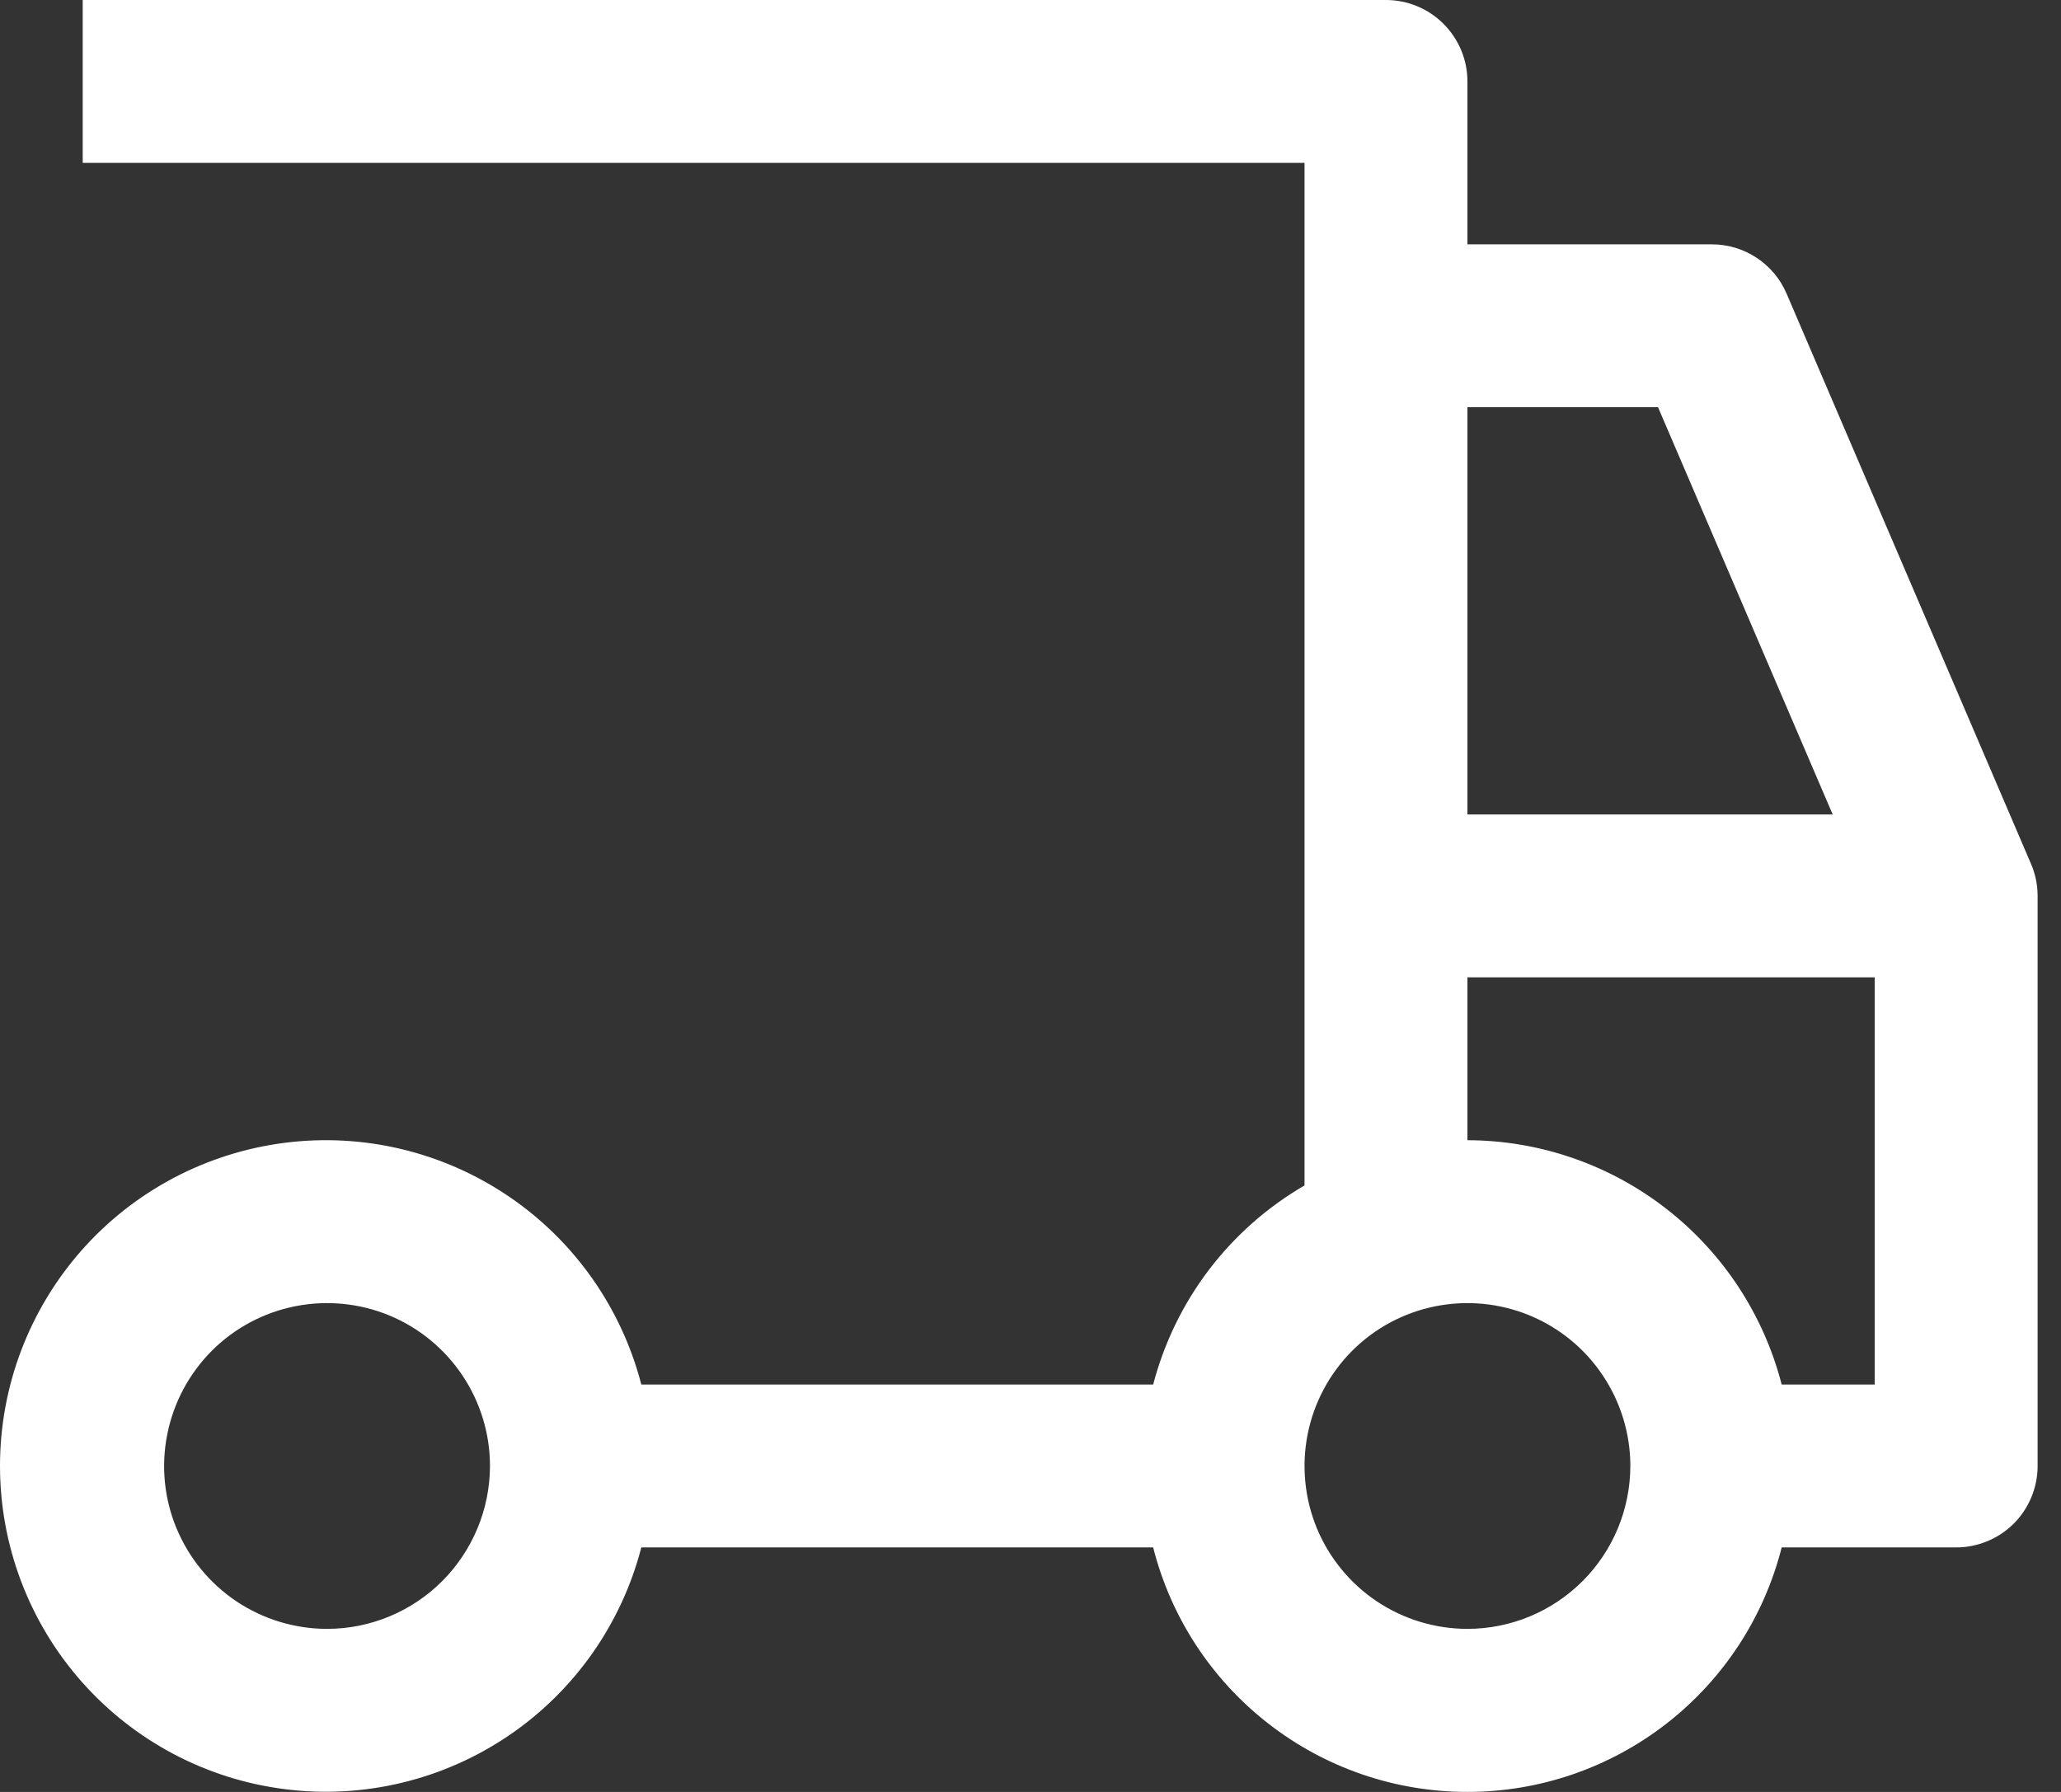 <svg width="23" height="20" viewBox="0 0 23 20" fill="none" xmlns="http://www.w3.org/2000/svg">
<rect x="0" y="0" width="23" height="20" fill="#333333" stroke="none"/>
<path d="M22.665 9.641L19.938 3.278C19.868 3.114 19.752 2.975 19.603 2.877C19.455 2.779 19.281 2.727 19.103 2.727H16.376V0.909C16.376 0.668 16.28 0.437 16.109 0.266C15.939 0.096 15.708 0 15.467 0H0.923V1.818H14.558V13.231C14.143 13.472 13.781 13.792 13.491 14.173C13.201 14.555 12.99 14.99 12.869 15.453H7.157C6.935 14.596 6.409 13.849 5.677 13.353C4.944 12.856 4.056 12.643 3.178 12.755C2.3 12.867 1.493 13.294 0.908 13.958C0.323 14.623 0 15.477 0 16.362C0 17.247 0.323 18.102 0.908 18.766C1.493 19.43 2.3 19.858 3.178 19.969C4.056 20.081 4.944 19.868 5.677 19.371C6.409 18.875 6.935 18.128 7.157 17.271H12.869C13.066 18.051 13.519 18.743 14.154 19.237C14.789 19.732 15.571 20 16.376 20C17.18 20 17.962 19.732 18.598 19.237C19.233 18.743 19.685 18.051 19.883 17.271H21.83C22.071 17.271 22.302 17.175 22.473 17.005C22.643 16.834 22.739 16.603 22.739 16.362V9.999C22.739 9.876 22.714 9.754 22.665 9.641ZM3.65 18.18C3.29 18.18 2.939 18.073 2.64 17.874C2.341 17.674 2.108 17.39 1.97 17.058C1.832 16.726 1.796 16.36 1.867 16.007C1.937 15.655 2.11 15.331 2.364 15.076C2.618 14.822 2.942 14.649 3.295 14.579C3.648 14.509 4.013 14.545 4.345 14.682C4.678 14.82 4.961 15.053 5.161 15.352C5.361 15.651 5.468 16.003 5.468 16.362C5.467 16.844 5.275 17.306 4.935 17.647C4.594 17.988 4.132 18.18 3.65 18.18ZM16.376 4.545H18.503L20.452 9.09H16.376V4.545ZM16.376 18.18C16.016 18.18 15.665 18.073 15.366 17.874C15.067 17.674 14.834 17.39 14.696 17.058C14.559 16.726 14.523 16.36 14.593 16.007C14.663 15.655 14.836 15.331 15.09 15.076C15.344 14.822 15.668 14.649 16.021 14.579C16.374 14.509 16.739 14.545 17.071 14.682C17.404 14.82 17.688 15.053 17.887 15.352C18.087 15.651 18.194 16.003 18.194 16.362C18.193 16.844 18.002 17.306 17.661 17.647C17.32 17.988 16.858 18.18 16.376 18.18ZM20.921 15.453H19.883C19.682 14.674 19.229 13.984 18.595 13.491C17.96 12.997 17.18 12.728 16.376 12.726V10.908H20.921V15.453Z" fill="white"/>
</svg>
